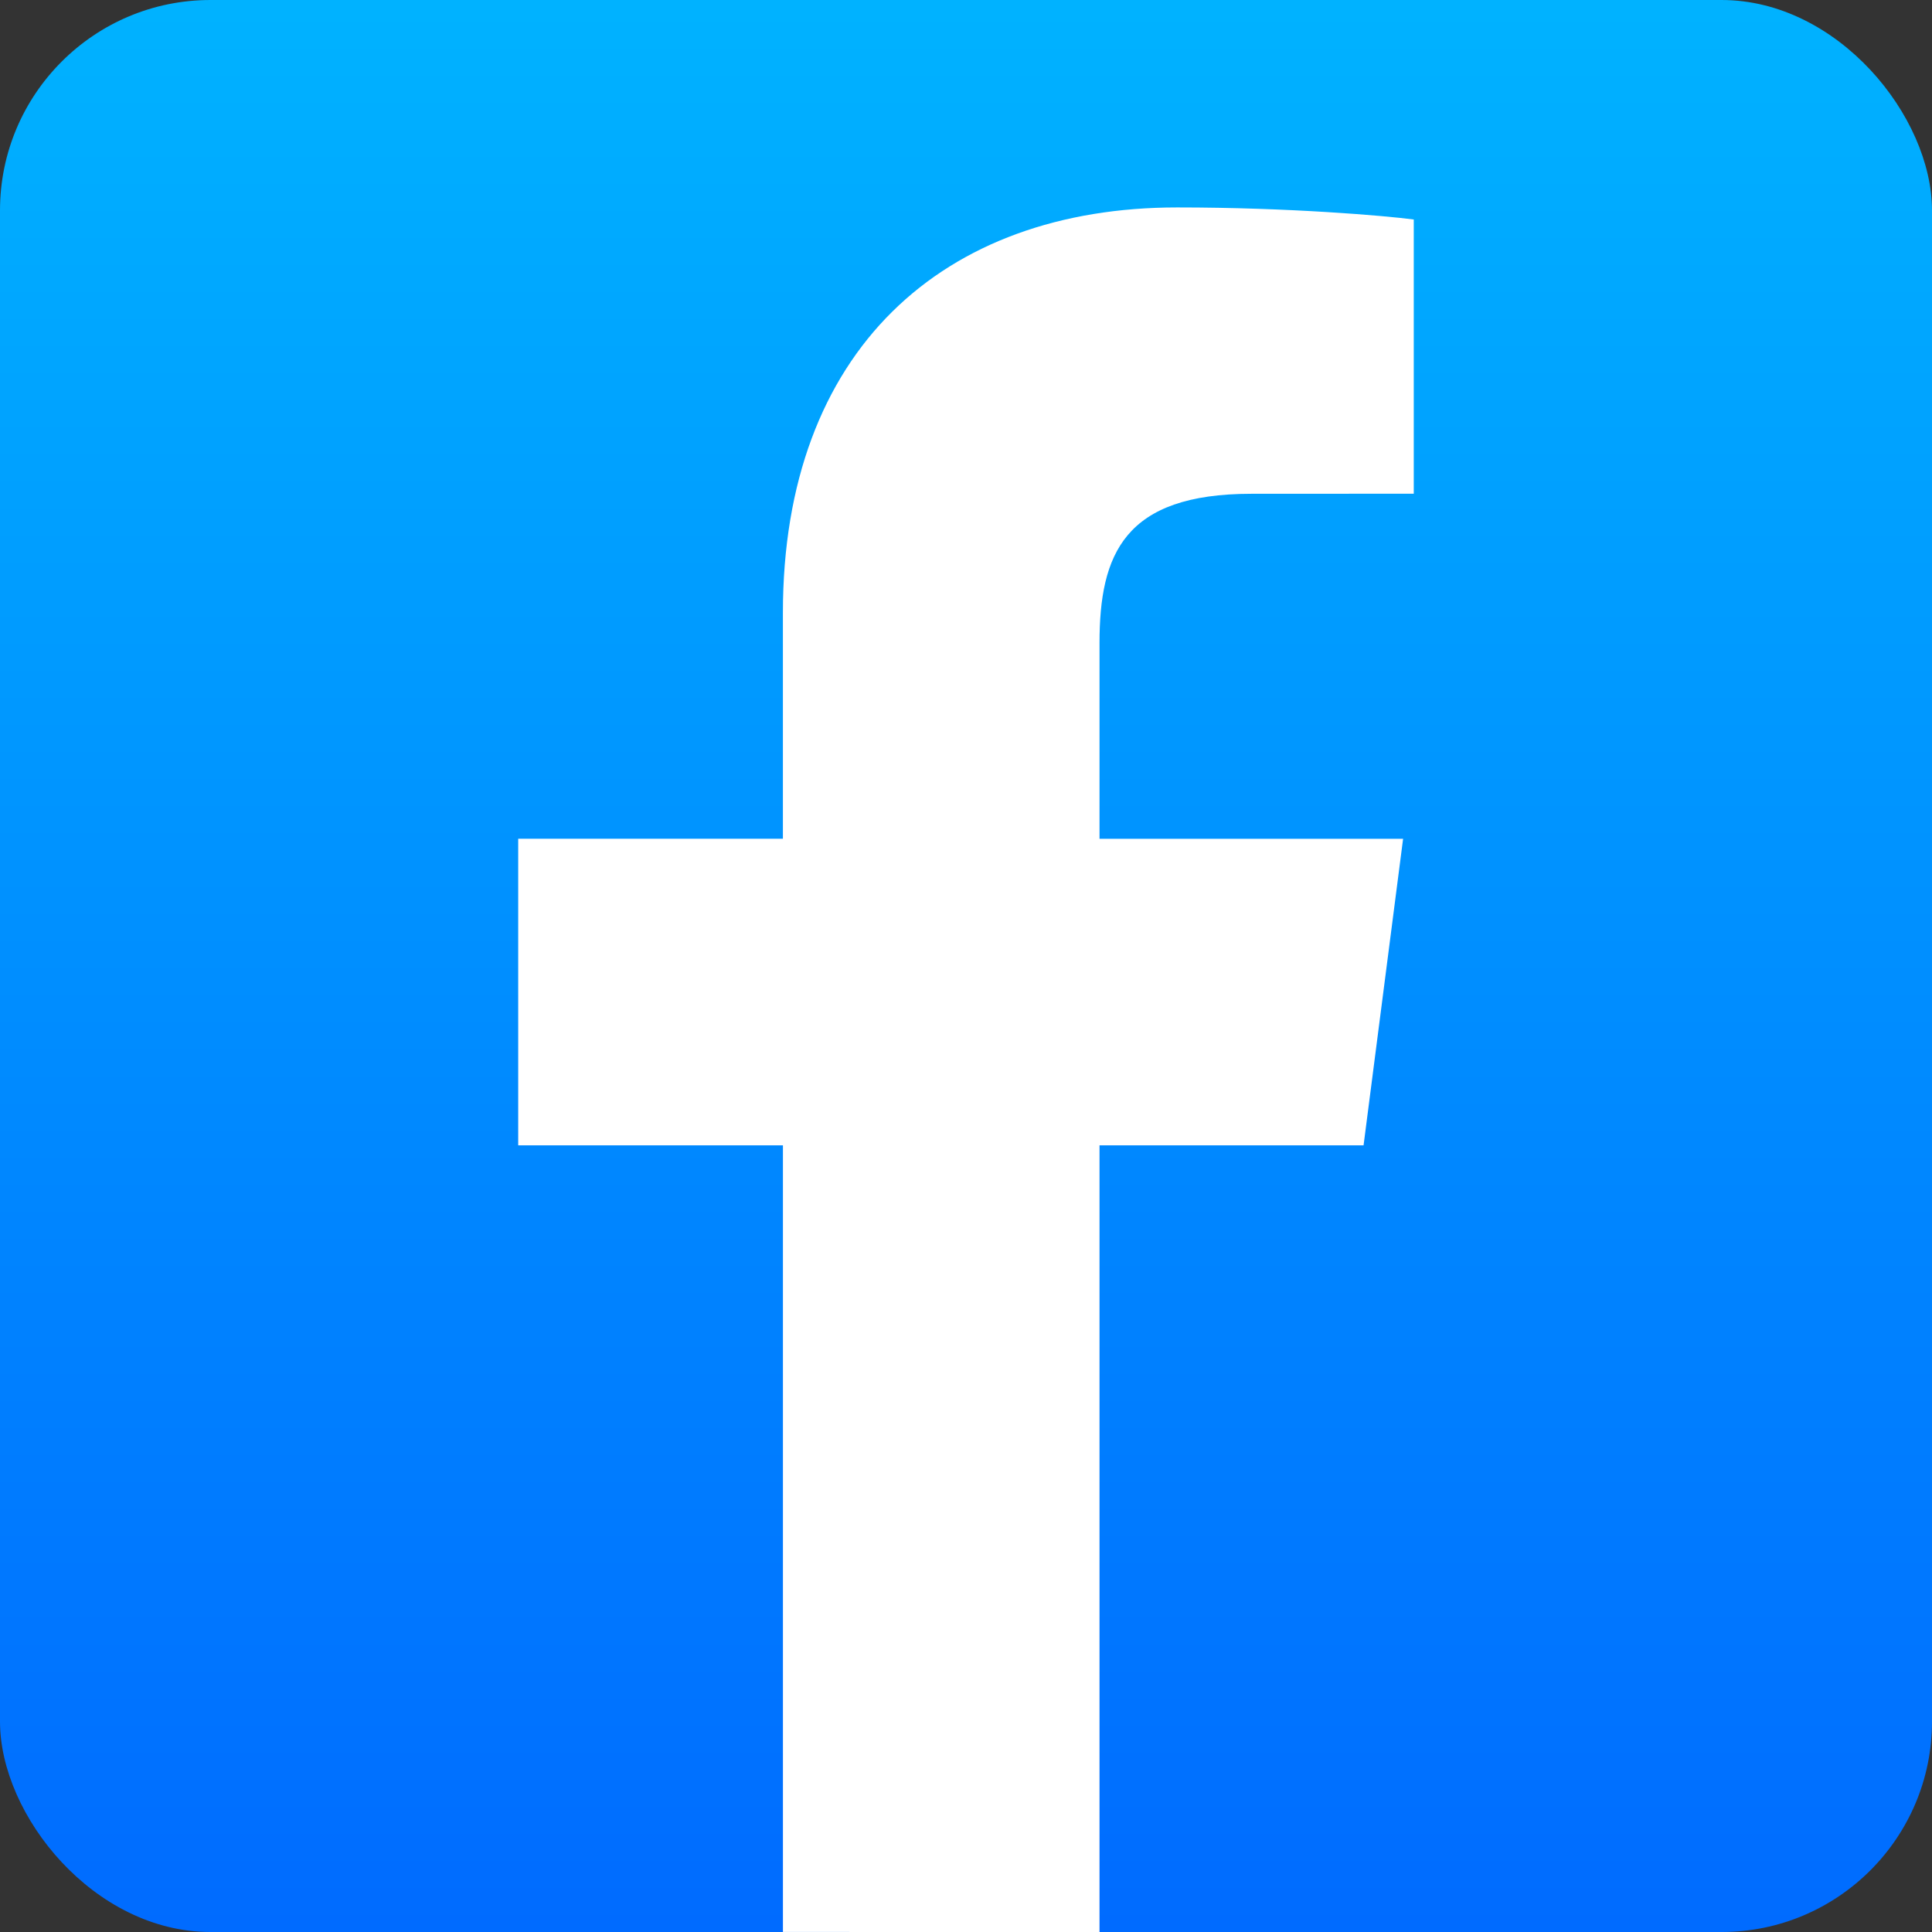 <svg xmlns="http://www.w3.org/2000/svg" xmlns:xlink="http://www.w3.org/1999/xlink" viewBox="0 0 2499.72 2499.72"><rect x="0" y="0" width="2499.72" height="2499.72" fill="#333333" stroke="none"/><defs><style>.cls-1{fill:none;}.cls-2{clip-path:url(#clip-path);}.cls-3{fill:url(#Безымянный_градиент);}.cls-4{clip-path:url(#clip-path-2);}.cls-5{fill:#fff;}</style><clipPath id="clip-path" transform="translate(0 0)"><rect class="cls-1" width="2499.72" height="2499.72" rx="272.3" ry="272.3"/></clipPath><linearGradient id="Безымянный_градиент" y1="2499.72" x2="1" y2="2499.72" gradientTransform="matrix(0, 2499.72, 2499.72, 0, -6247365.33, 0)" gradientUnits="userSpaceOnUse"><stop offset="0" stop-color="#00b2ff"/><stop offset="1" stop-color="#006aff"/></linearGradient><clipPath id="clip-path-2" transform="translate(0 0)"><rect class="cls-1" width="2499.72" height="2499.72"/></clipPath></defs><title>Ресурс 1</title><g id="Слой_2" data-name="Слой 2"><g id="Слой_1-2" data-name="Слой 1"><g class="cls-2"><rect class="cls-3" width="2499.72" height="2499.72"/></g><g class="cls-4"><path class="cls-5" d="M1422.61,2499.71V1481.91h341.64l51.15-396.65H1422.61V832c0-114.84,31.89-193.11,196.59-193.11l210-.1V284c-36.34-4.82-161-15.61-306.07-15.61-302.84,0-510.17,184.84-510.17,524.31v292.53H670.48v396.65H1013v1017.8Z" transform="translate(0 0)"/></g></g></g></svg>